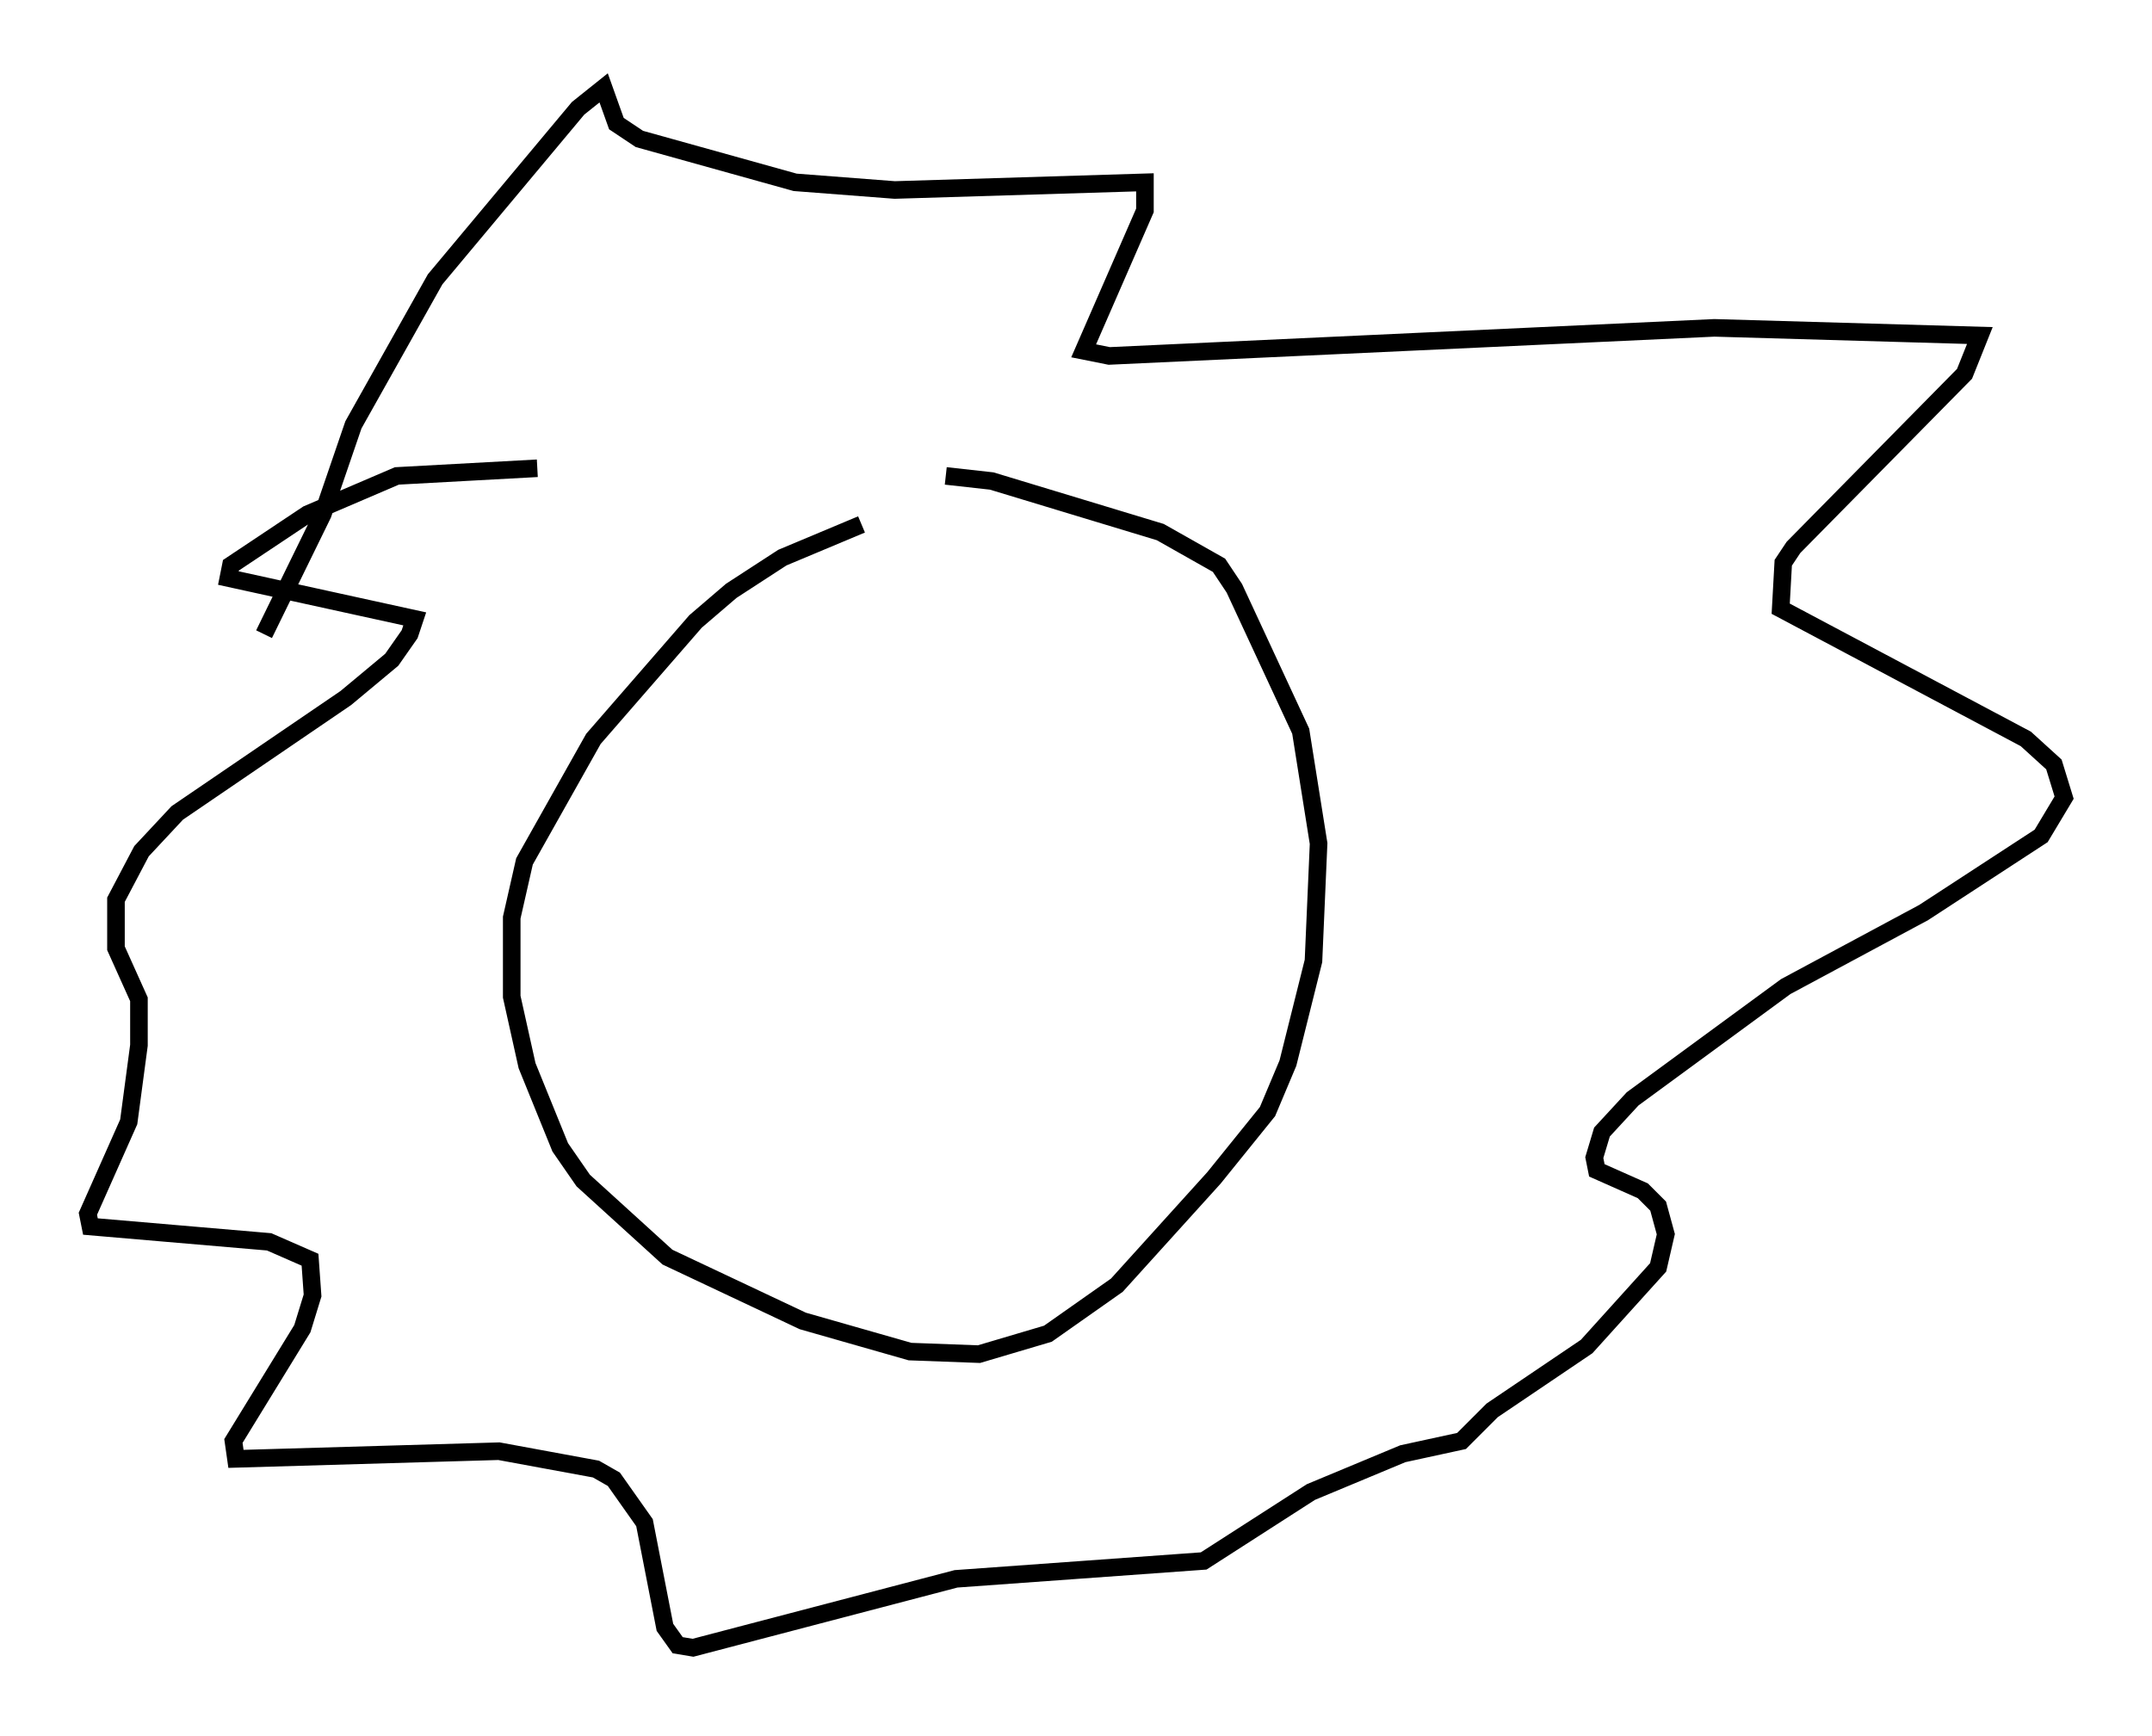 <?xml version="1.0" encoding="utf-8" ?>
<svg baseProfile="full" height="98.748" version="1.1" width="122.424" xmlns="http://www.w3.org/2000/svg" xmlns:ev="http://www.w3.org/2001/xml-events" xmlns:xlink="http://www.w3.org/1999/xlink"><defs /><rect fill="white" height="98.748" width="122.424" x="0" y="0" /><path d="M55.112, 28.095 m-6.101, 1.743 l-4.503, 1.888 -2.905, 1.888 l-2.034, 1.743 -5.81, 6.682 l-3.922, 6.972 -0.726, 3.196 l0.0, 4.503 0.872, 3.922 l1.888, 4.648 1.307, 1.888 l4.793, 4.358 7.698, 3.631 l6.101, 1.743 3.922, 0.145 l3.922, -1.162 3.922, -2.76 l5.52, -6.101 3.05, -3.777 l1.162, -2.76 1.453, -5.81 l0.291, -6.682 -1.017, -6.391 l-3.777, -8.134 -0.872, -1.307 l-3.341, -1.888 -9.587, -2.905 l-2.615, -0.291 m-38.782, 9.006 l3.341, -6.827 1.743, -5.084 l4.648, -8.279 8.134, -9.732 l1.453, -1.162 0.726, 2.034 l1.307, 0.872 8.86, 2.469 l5.665, 0.436 14.235, -0.436 l0.0, 1.598 -3.486, 7.989 l1.453, 0.291 34.425, -1.598 l15.106, 0.436 -0.872, 2.179 l-9.732, 9.877 -0.581, 0.872 l-0.145, 2.615 13.944, 7.408 l1.598, 1.453 0.581, 1.888 l-1.307, 2.179 -6.682, 4.358 l-7.844, 4.212 -8.715, 6.391 l-1.743, 1.888 -0.436, 1.453 l0.145, 0.726 2.615, 1.162 l0.872, 0.872 0.436, 1.598 l-0.436, 1.888 -4.067, 4.503 l-5.374, 3.631 -1.743, 1.743 l-3.341, 0.726 -5.229, 2.179 l-6.101, 3.922 -14.089, 1.017 l-14.961, 3.922 -0.872, -0.145 l-0.726, -1.017 -1.162, -5.955 l-1.743, -2.469 -1.017, -0.581 l-5.52, -1.017 -14.961, 0.436 l-0.145, -1.017 3.922, -6.391 l0.581, -1.888 -0.145, -2.034 l-2.324, -1.017 -10.168, -0.872 l-0.145, -0.726 2.324, -5.229 l0.581, -4.358 0.0, -2.615 l-1.307, -2.905 0.0, -2.76 l1.453, -2.76 2.034, -2.179 l9.587, -6.536 2.615, -2.179 l1.017, -1.453 0.291, -0.872 l-10.603, -2.324 0.145, -0.726 l4.358, -2.905 5.084, -2.179 l7.989, -0.436 " fill="none" stroke="black" stroke-width="1" /></svg>